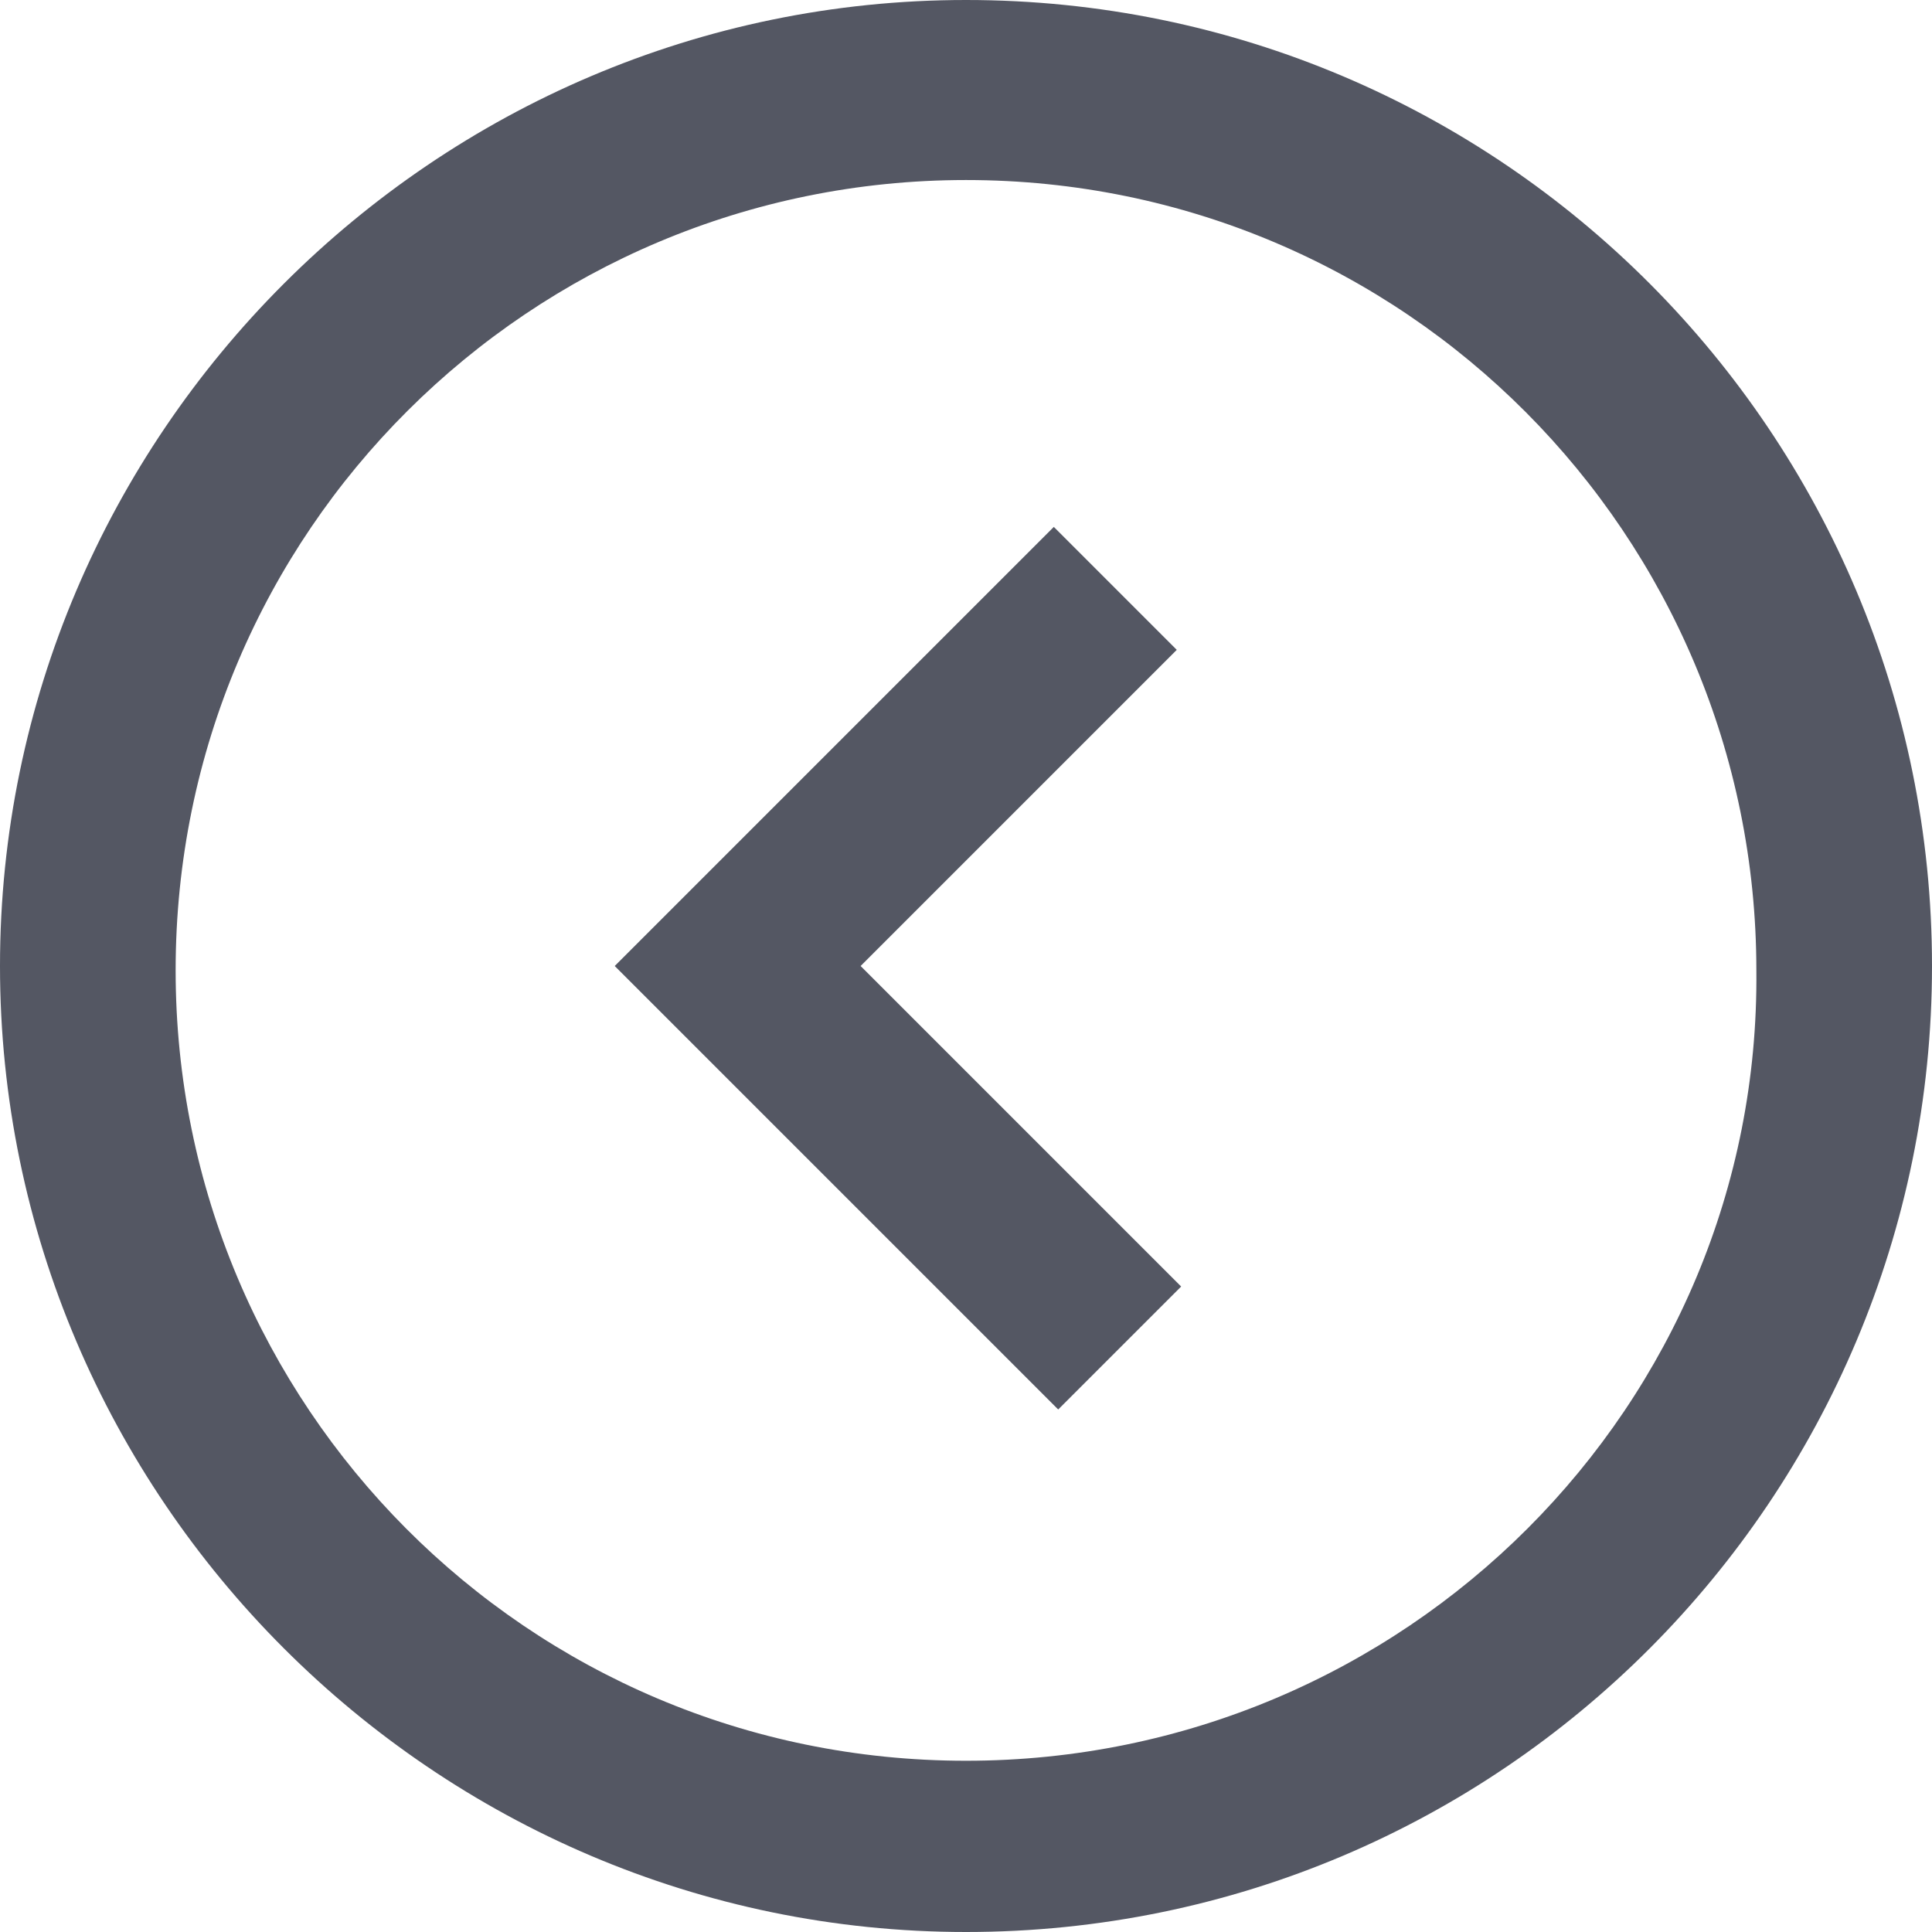<?xml version="1.0" encoding="utf-8"?>
<!-- Generator: Adobe Illustrator 19.1.0, SVG Export Plug-In . SVG Version: 6.00 Build 0)  -->
<svg version="1.1" id="Layer_1" xmlns="http://www.w3.org/2000/svg" xmlns:xlink="http://www.w3.org/1999/xlink" x="0px" y="0px"
	 viewBox="0 0 44 44" enable-background="new 0 0 44 44" xml:space="preserve">
<g>
	<g>
		<path fill-rule="evenodd" clip-rule="evenodd" fill="#545763" d="M22,0C9.9,0,0,9.9,0,22s9.9,22,22,22c12.2,0,22-9.9,22-22
			S34.2,0,22,0z M22,40.1c-10,0-18-8.1-18-18c0-10,8.1-18,18-18c10,0,18,8.1,18,18C40.1,32,32,40.1,22,40.1z M26.8,14.8L24,12
			l-7.2,7.2l0,0L14,22l2.8,2.8l0,0l7.3,7.3l2.8-2.8L19.6,22L26.8,14.8z"/>
	</g>
</g>
</svg>
